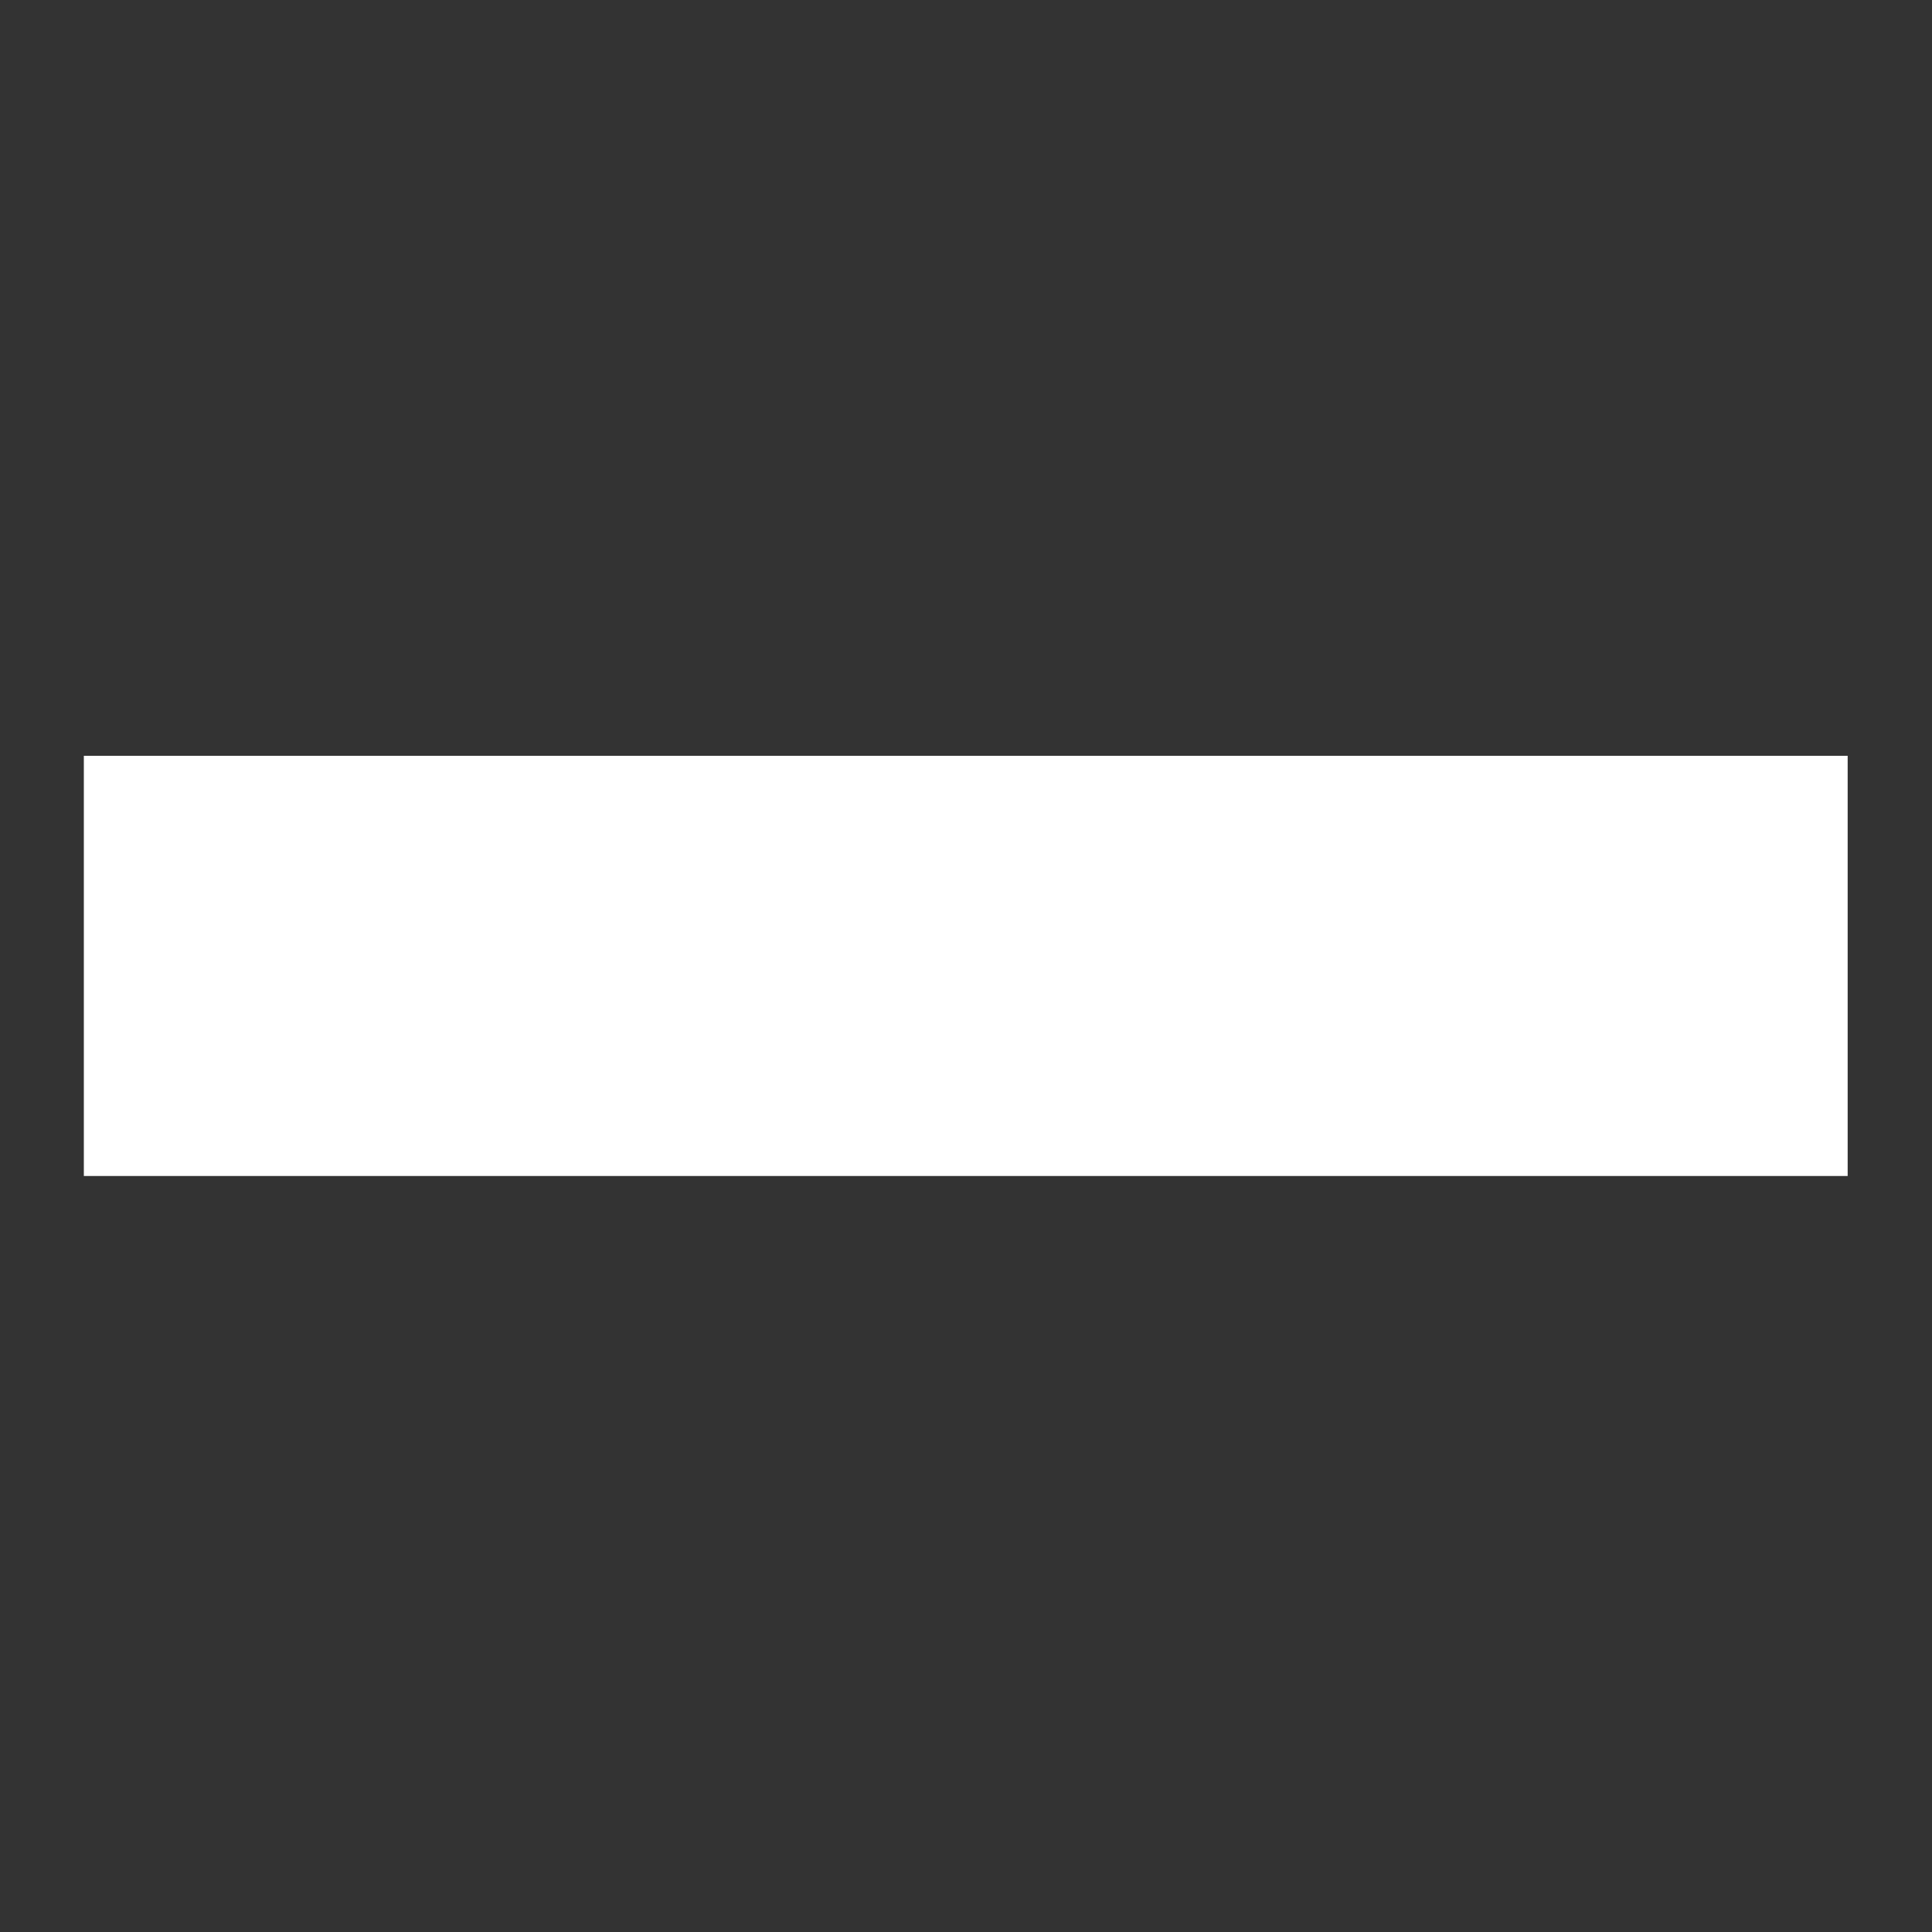 <svg 
  id="eRAWB2TbEPh1" xmlns="http://www.w3.org/2000/svg" 
  xmlns:xlink="http://www.w3.org/1999/xlink" viewBox="0 0 30 30" 
  shape-rendering="geometricPrecision" text-rendering="geometricPrecision" 
>
  <rect x="0" y="0" width="30" height="30" fill="#333333" stroke="none"/>
  <path 
    id="eRAWB2TbEPh1-s-path1"
    d="M1.38,15.952c11.441,0,11.441,0,22.881,0" 
    transform="matrix(1.197 0 0-6.525-.35 119.085)" 
    fill="white" stroke="white" stroke-width="1"
  />
</svg>